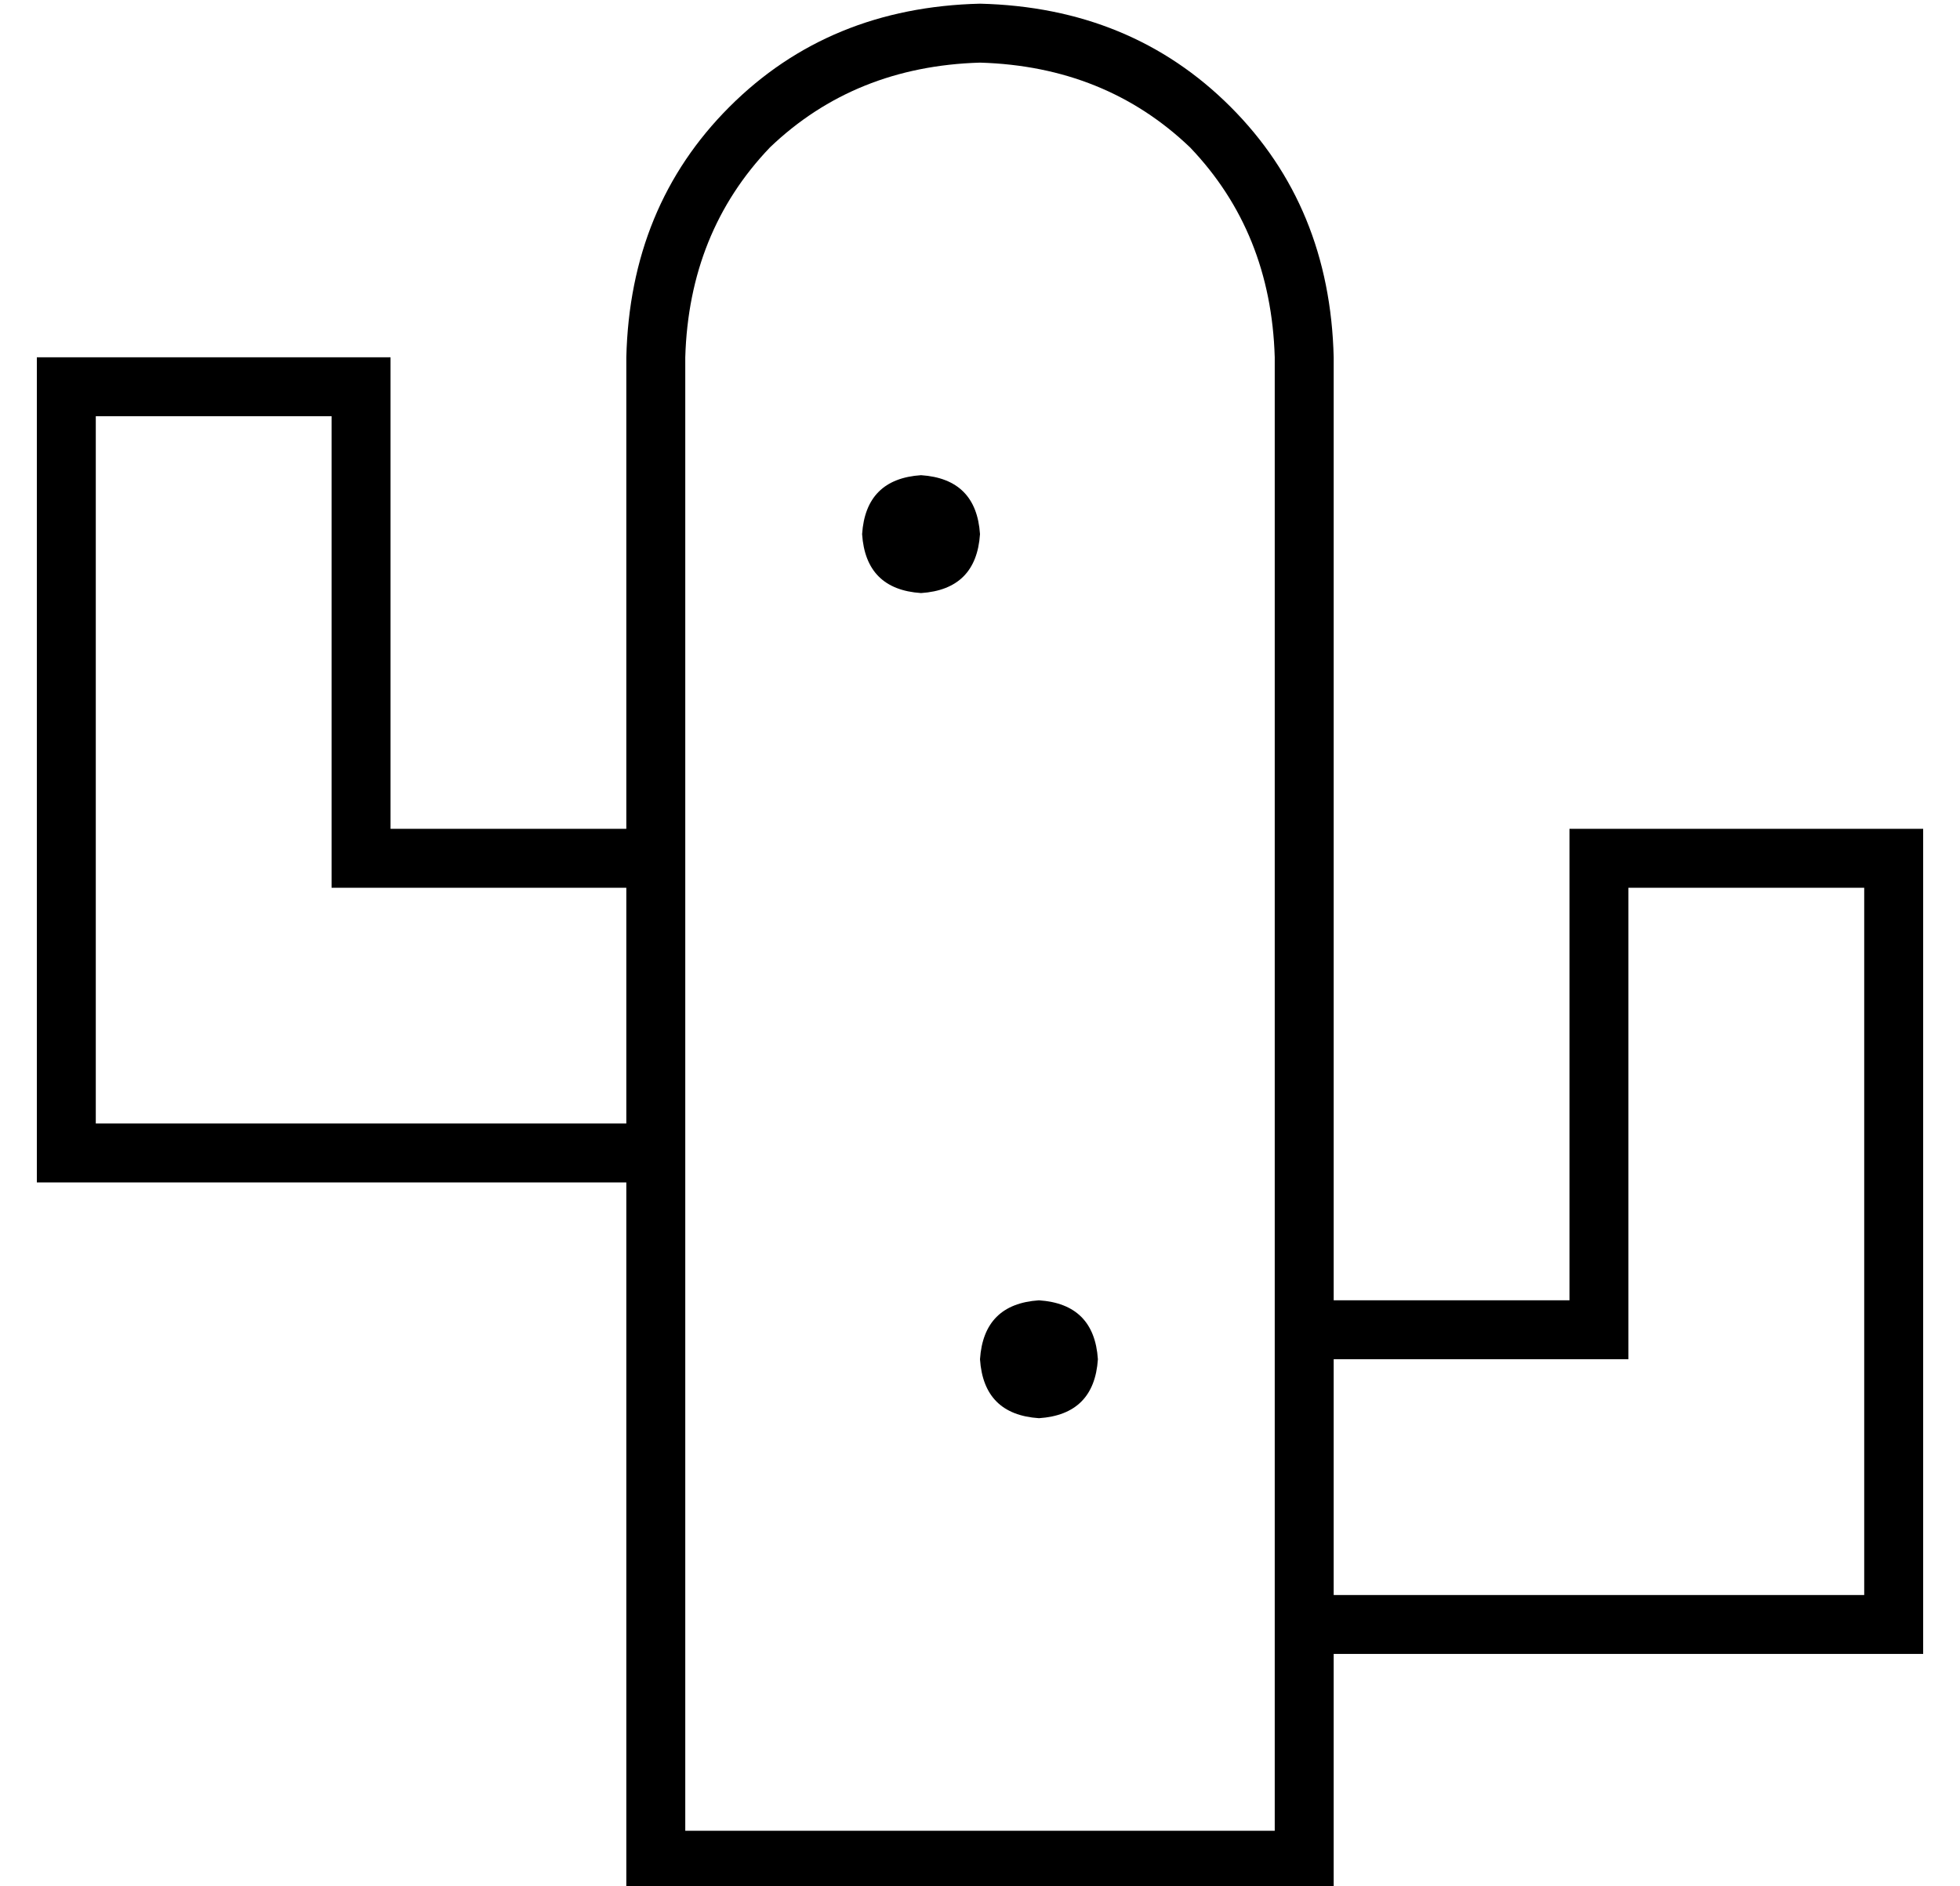 <?xml version="1.0" standalone="no"?>
<!DOCTYPE svg PUBLIC "-//W3C//DTD SVG 1.1//EN" "http://www.w3.org/Graphics/SVG/1.1/DTD/svg11.dtd" >
<svg xmlns="http://www.w3.org/2000/svg" xmlns:xlink="http://www.w3.org/1999/xlink" version="1.1" viewBox="-10 -40 532 512">
   <path fill="currentColor"
d="M336 457v-48v48v-48v-16v0v-64v0v-16v0v-256v0q-1 -34 -23 -57q-23 -22 -57 -23q-34 1 -57 23q-22 23 -23 57v128v0v16v0v64v0v16v0v176v0h160v0zM352 329v64v-64v64h112h32v-32v0v-128v0v-32v0h-64v0v32v0v80v0v16v0h-16h-64zM352 409v48v-48v48v16v0h-16h-176v-16v0
v-176v0h-112h-48v-16v0v-32v0v-128v0v-32v0v-16v0h16h80v16v0v32v0v64v0v16v0h16h48v-128v0q1 -41 28 -68t68 -28q41 1 68 28t28 68v256v0h48h16v-16v0v-64v0v-32v0v-16v0h16h80v16v0v32v0v128v0v32v0v16v0h-16h-144zM160 201h-64h64h-80v-16v0v-80v0v-32v0h-64v0v32v0v128
v0v32v0h32h112v-64v0zM224 105q1 -15 16 -16q15 1 16 16q-1 15 -16 16q-15 -1 -16 -16v0zM272 313q15 1 16 16q-1 15 -16 16q-15 -1 -16 -16q1 -15 16 -16v0z" />
</svg>
